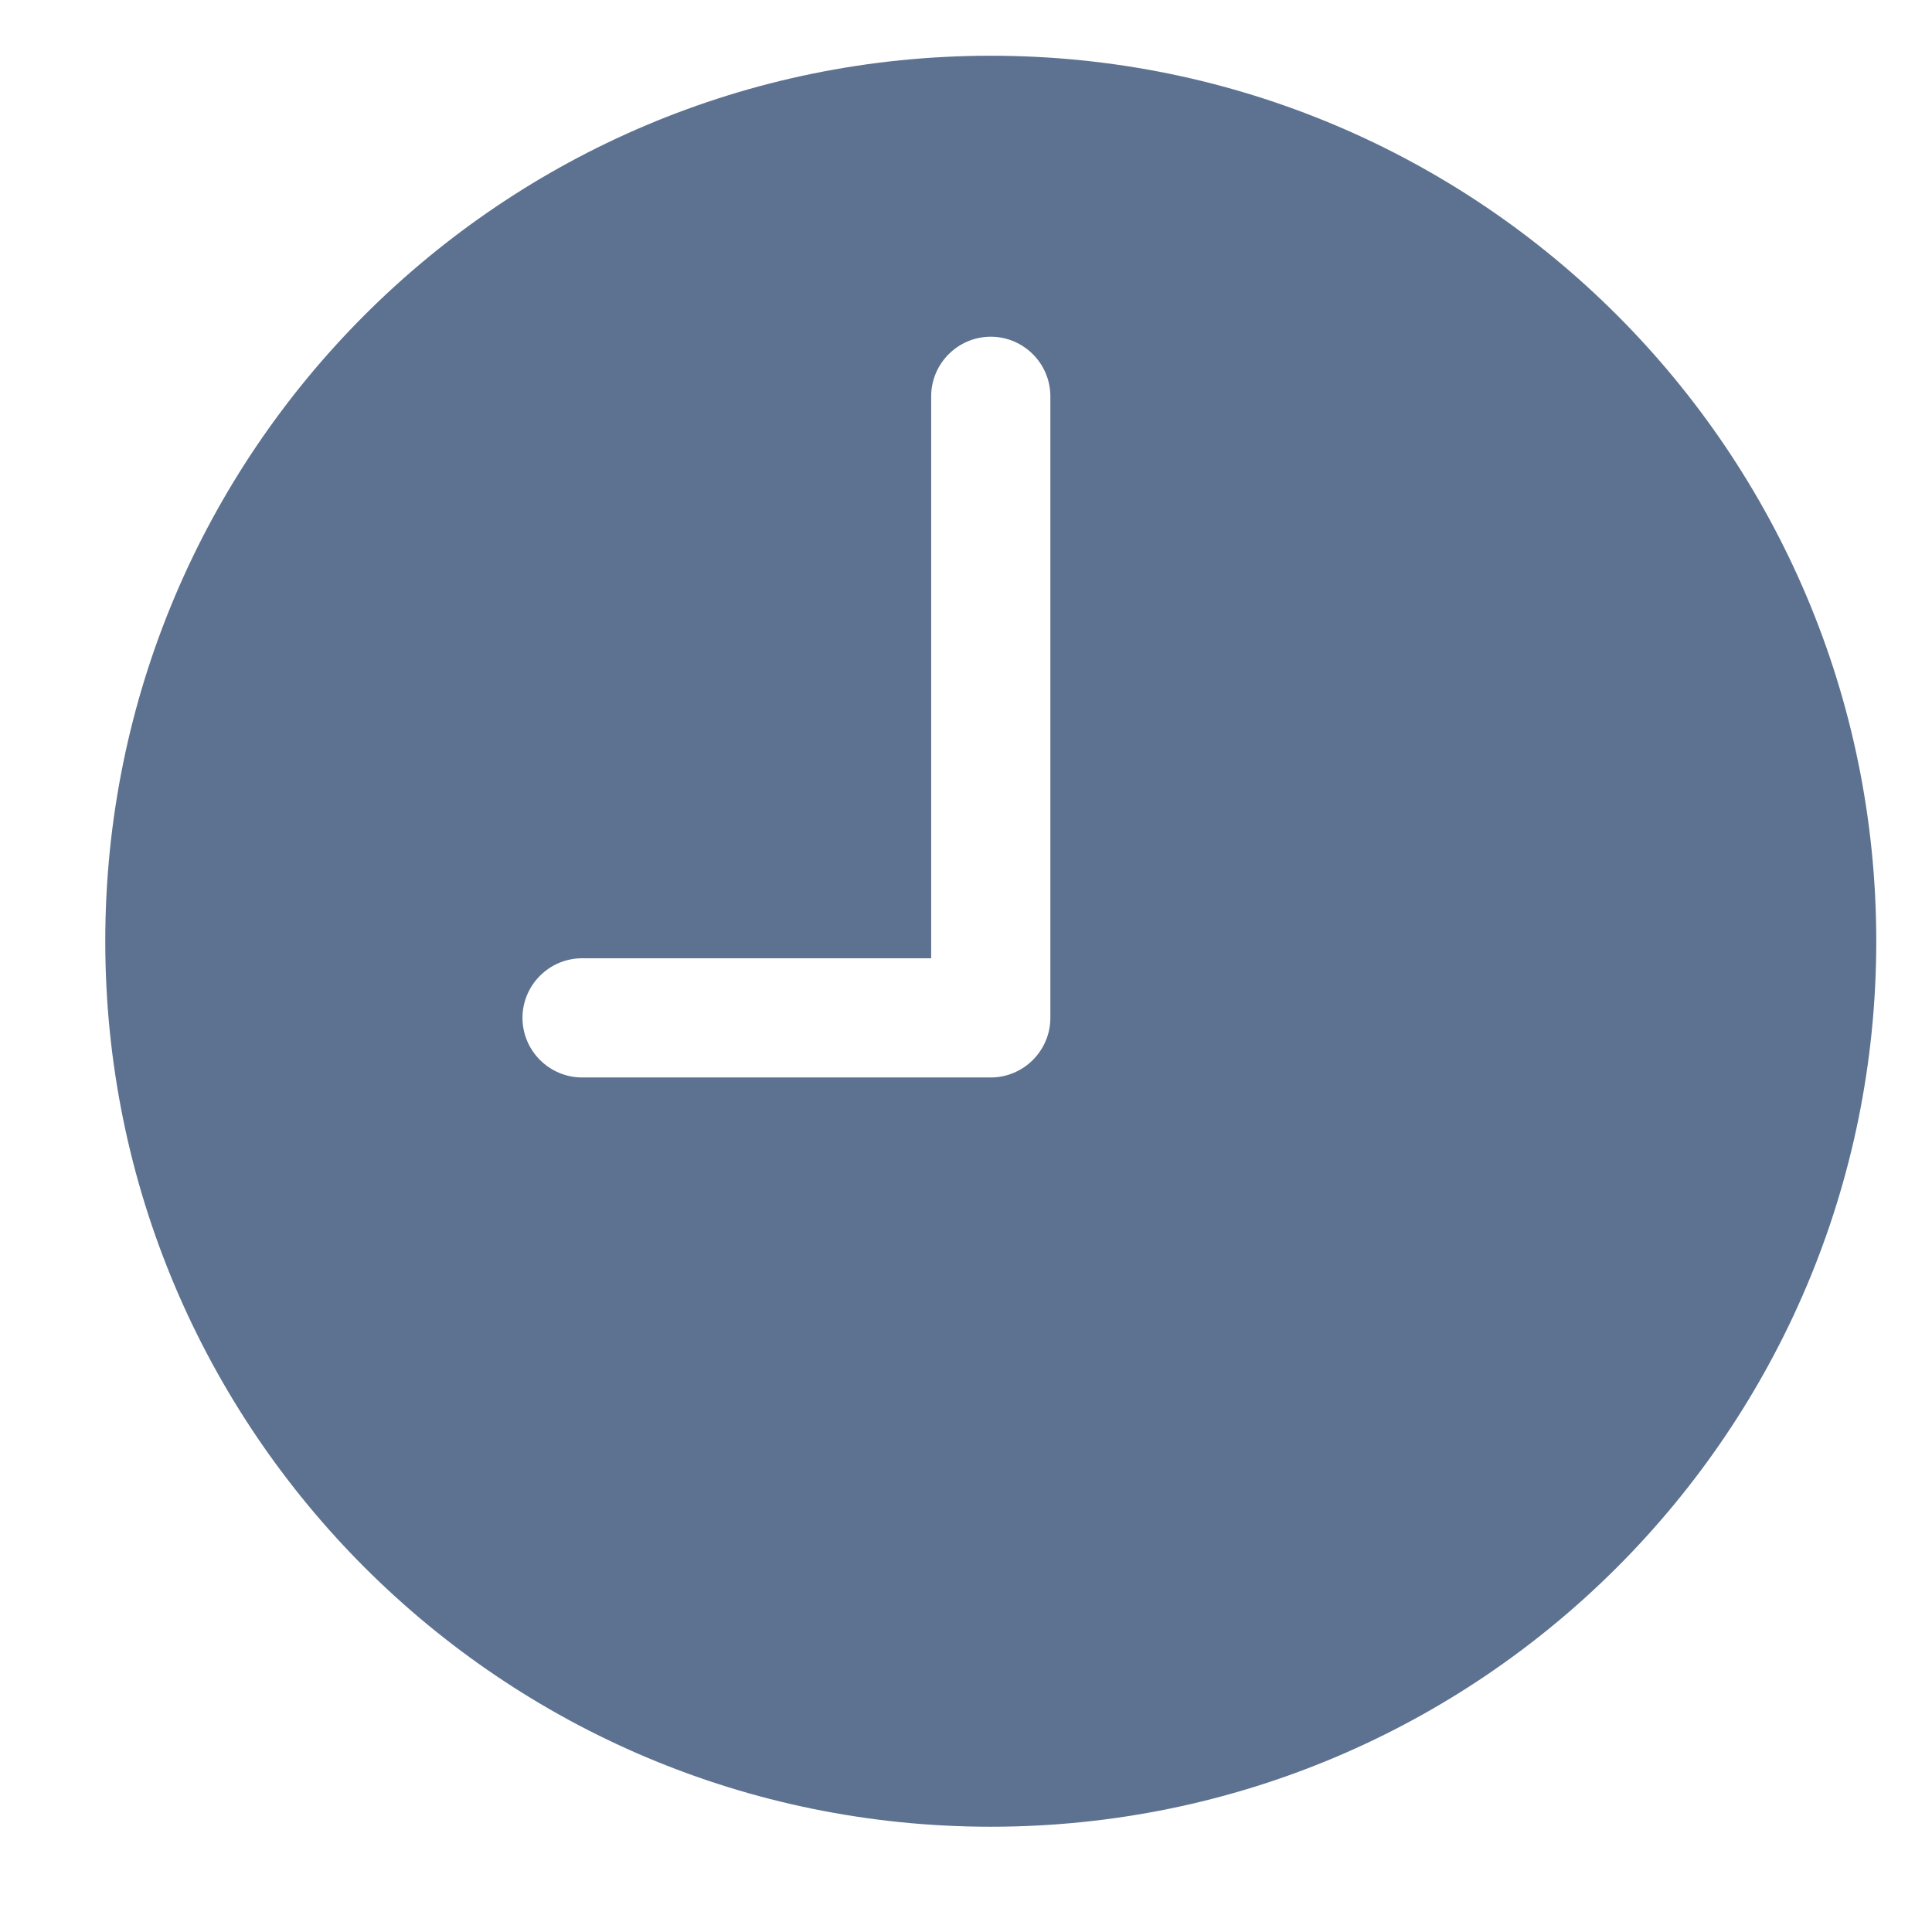 <svg xmlns="http://www.w3.org/2000/svg" width="39" height="39" fill="none" viewBox="0 0 39 39"><g clip-path="url(#clip0)"><path fill="#5D7290" d="M20 1.125C10.126 1.125 2.125 9.126 2.125 19C2.125 28.874 10.126 36.875 20 36.875C29.874 36.875 37.875 28.874 37.875 19C37.875 9.126 29.874 1.125 20 1.125ZM21.203 20.547C21.203 21.209 20.662 21.75 20 21.75H11.75C11.088 21.75 10.547 21.209 10.547 20.547C10.547 19.885 11.088 19.344 11.75 19.344H18.797V8C18.797 7.338 19.338 6.797 20 6.797C20.662 6.797 21.203 7.338 21.203 8V20.547Z"/></g><defs><clipPath id="clip0"><rect width="39" height="39" fill="#fff" rx="19.5"/></clipPath></defs></svg>